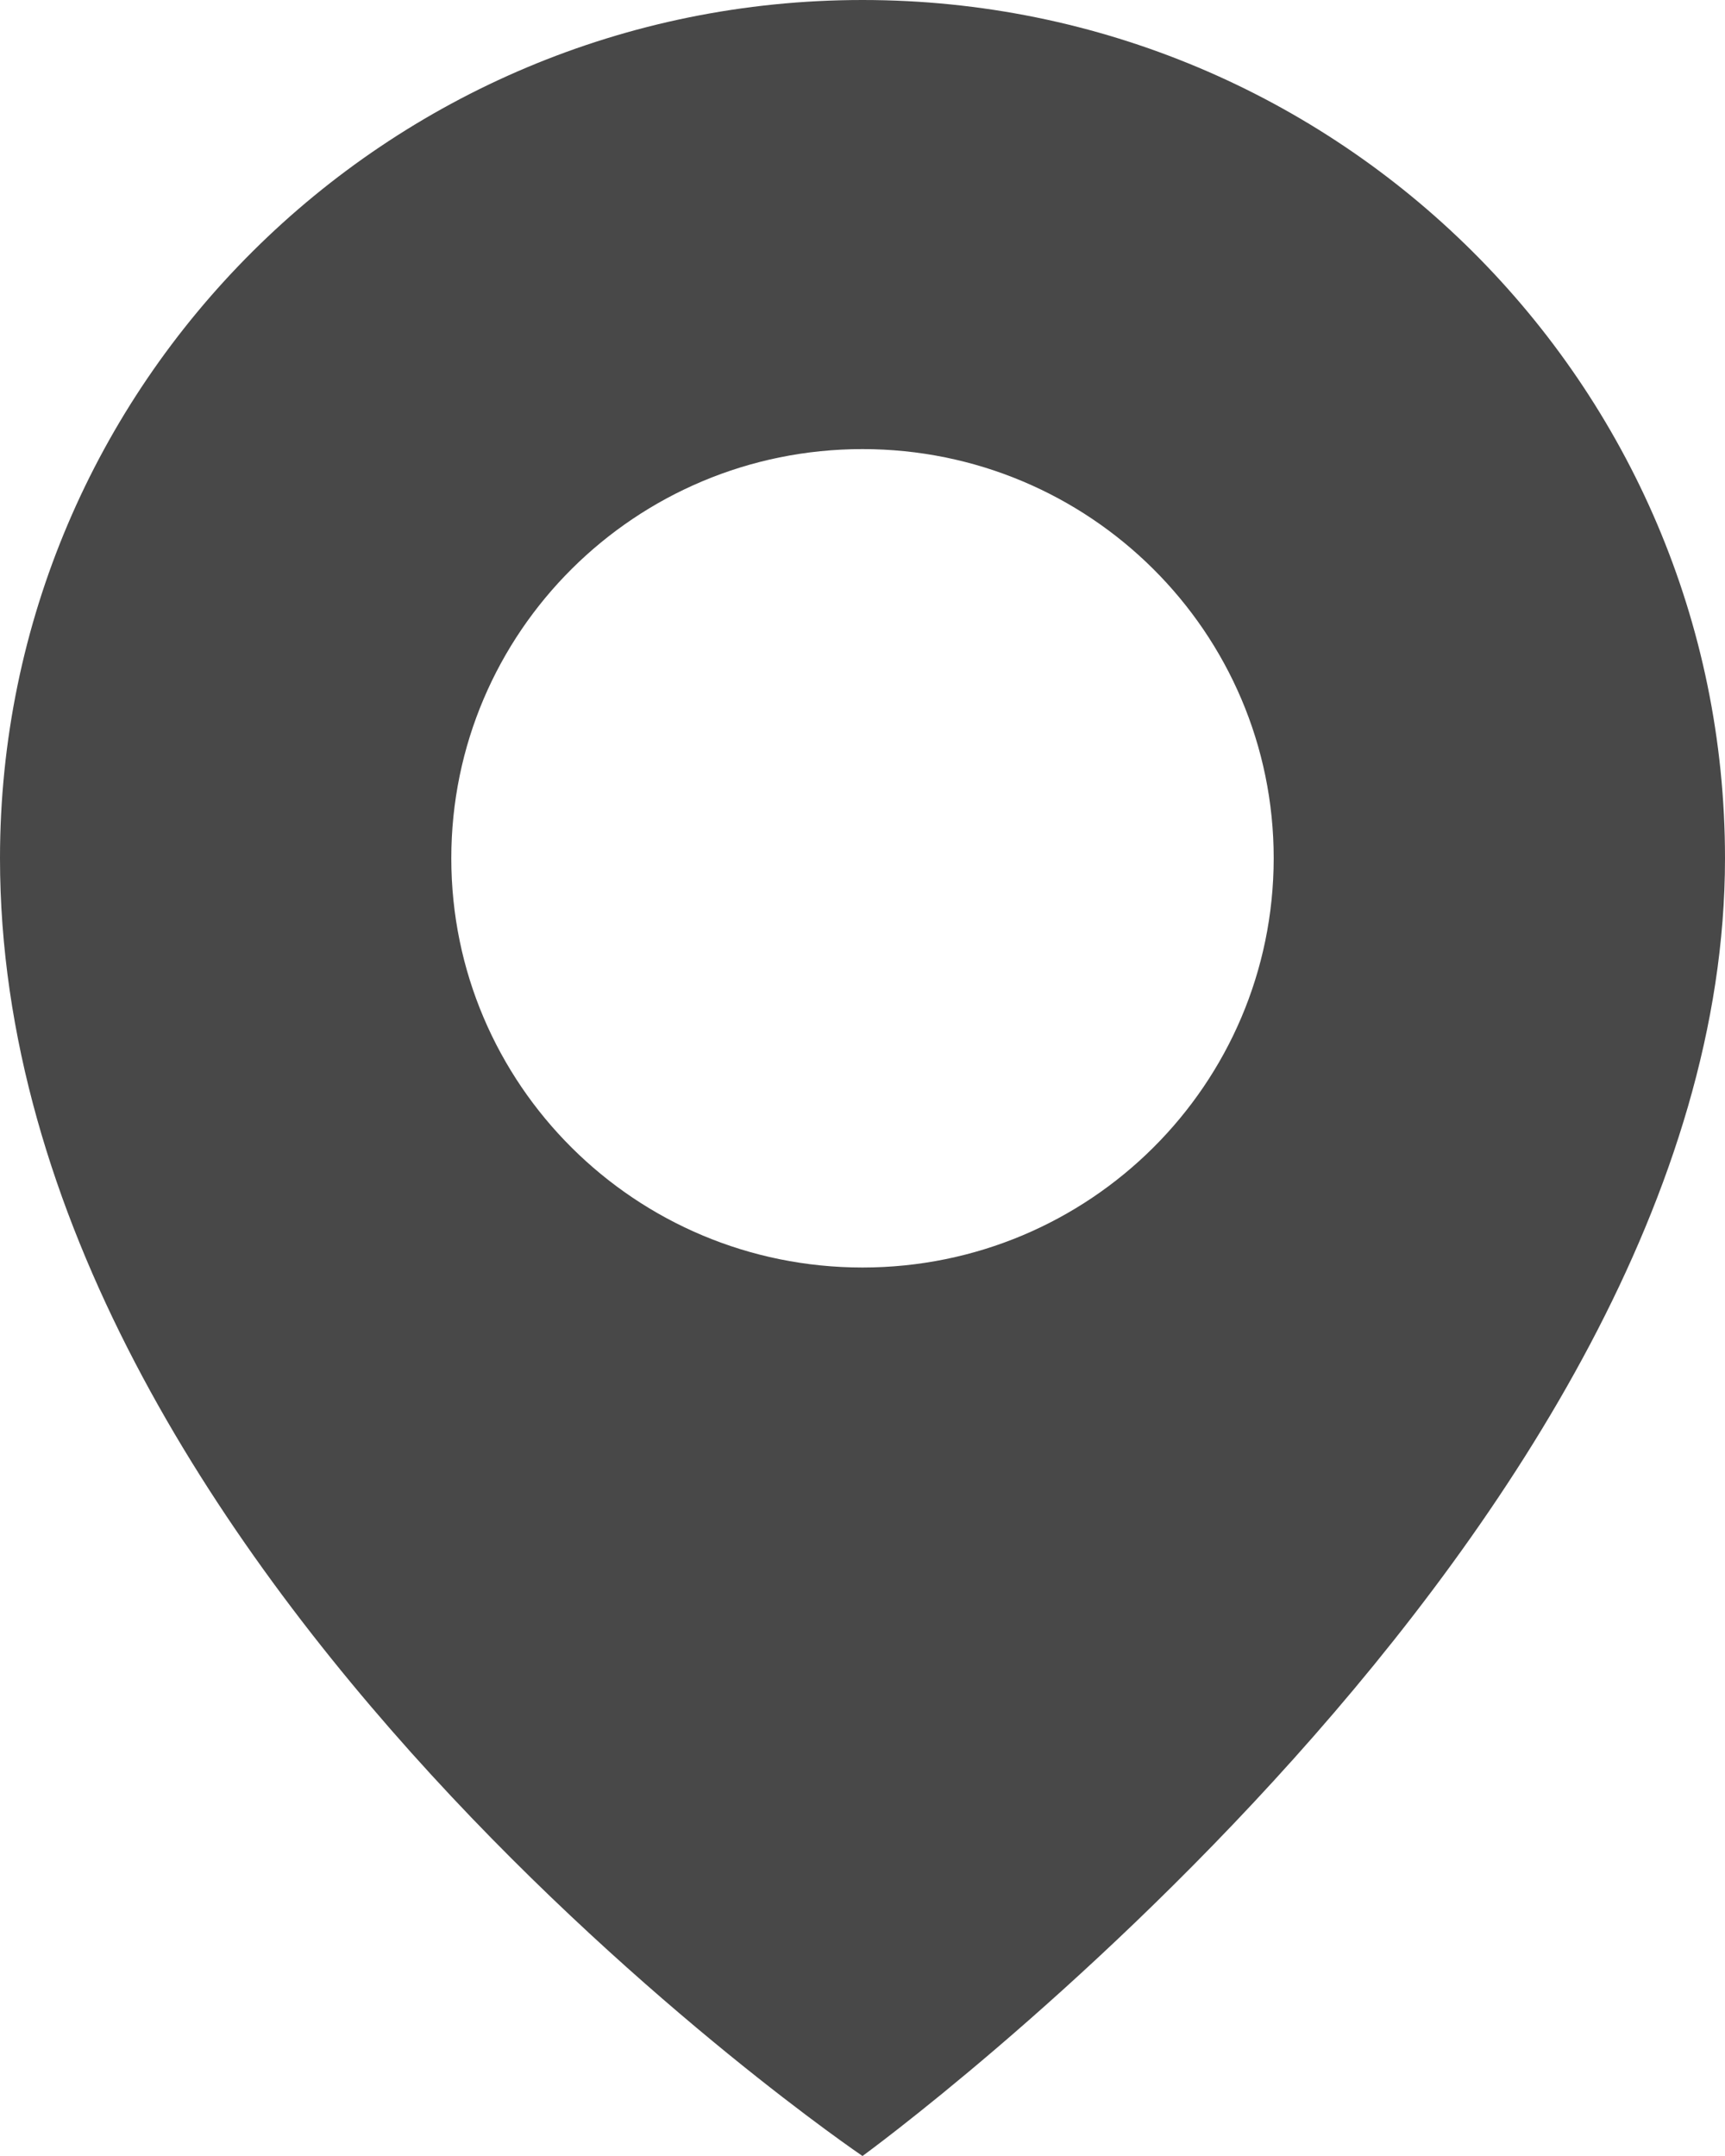 <svg width="8" height="10" viewBox="0 0 8 10" fill="none" xmlns="http://www.w3.org/2000/svg">
<path d="M4 0C1.791 0 0 1.783 0 3.981C0 7.291 4 10 4 10C4 10 8 7.092 8 3.981C8 1.782 6.209 0 4 0ZM4 5.879C2.946 5.879 2.093 5.029 2.093 3.981C2.093 2.933 2.946 2.083 4 2.083C5.053 2.083 5.907 2.933 5.907 3.981C5.906 5.03 5.053 5.879 4 5.879Z" fill="#484848"/>
</svg>
